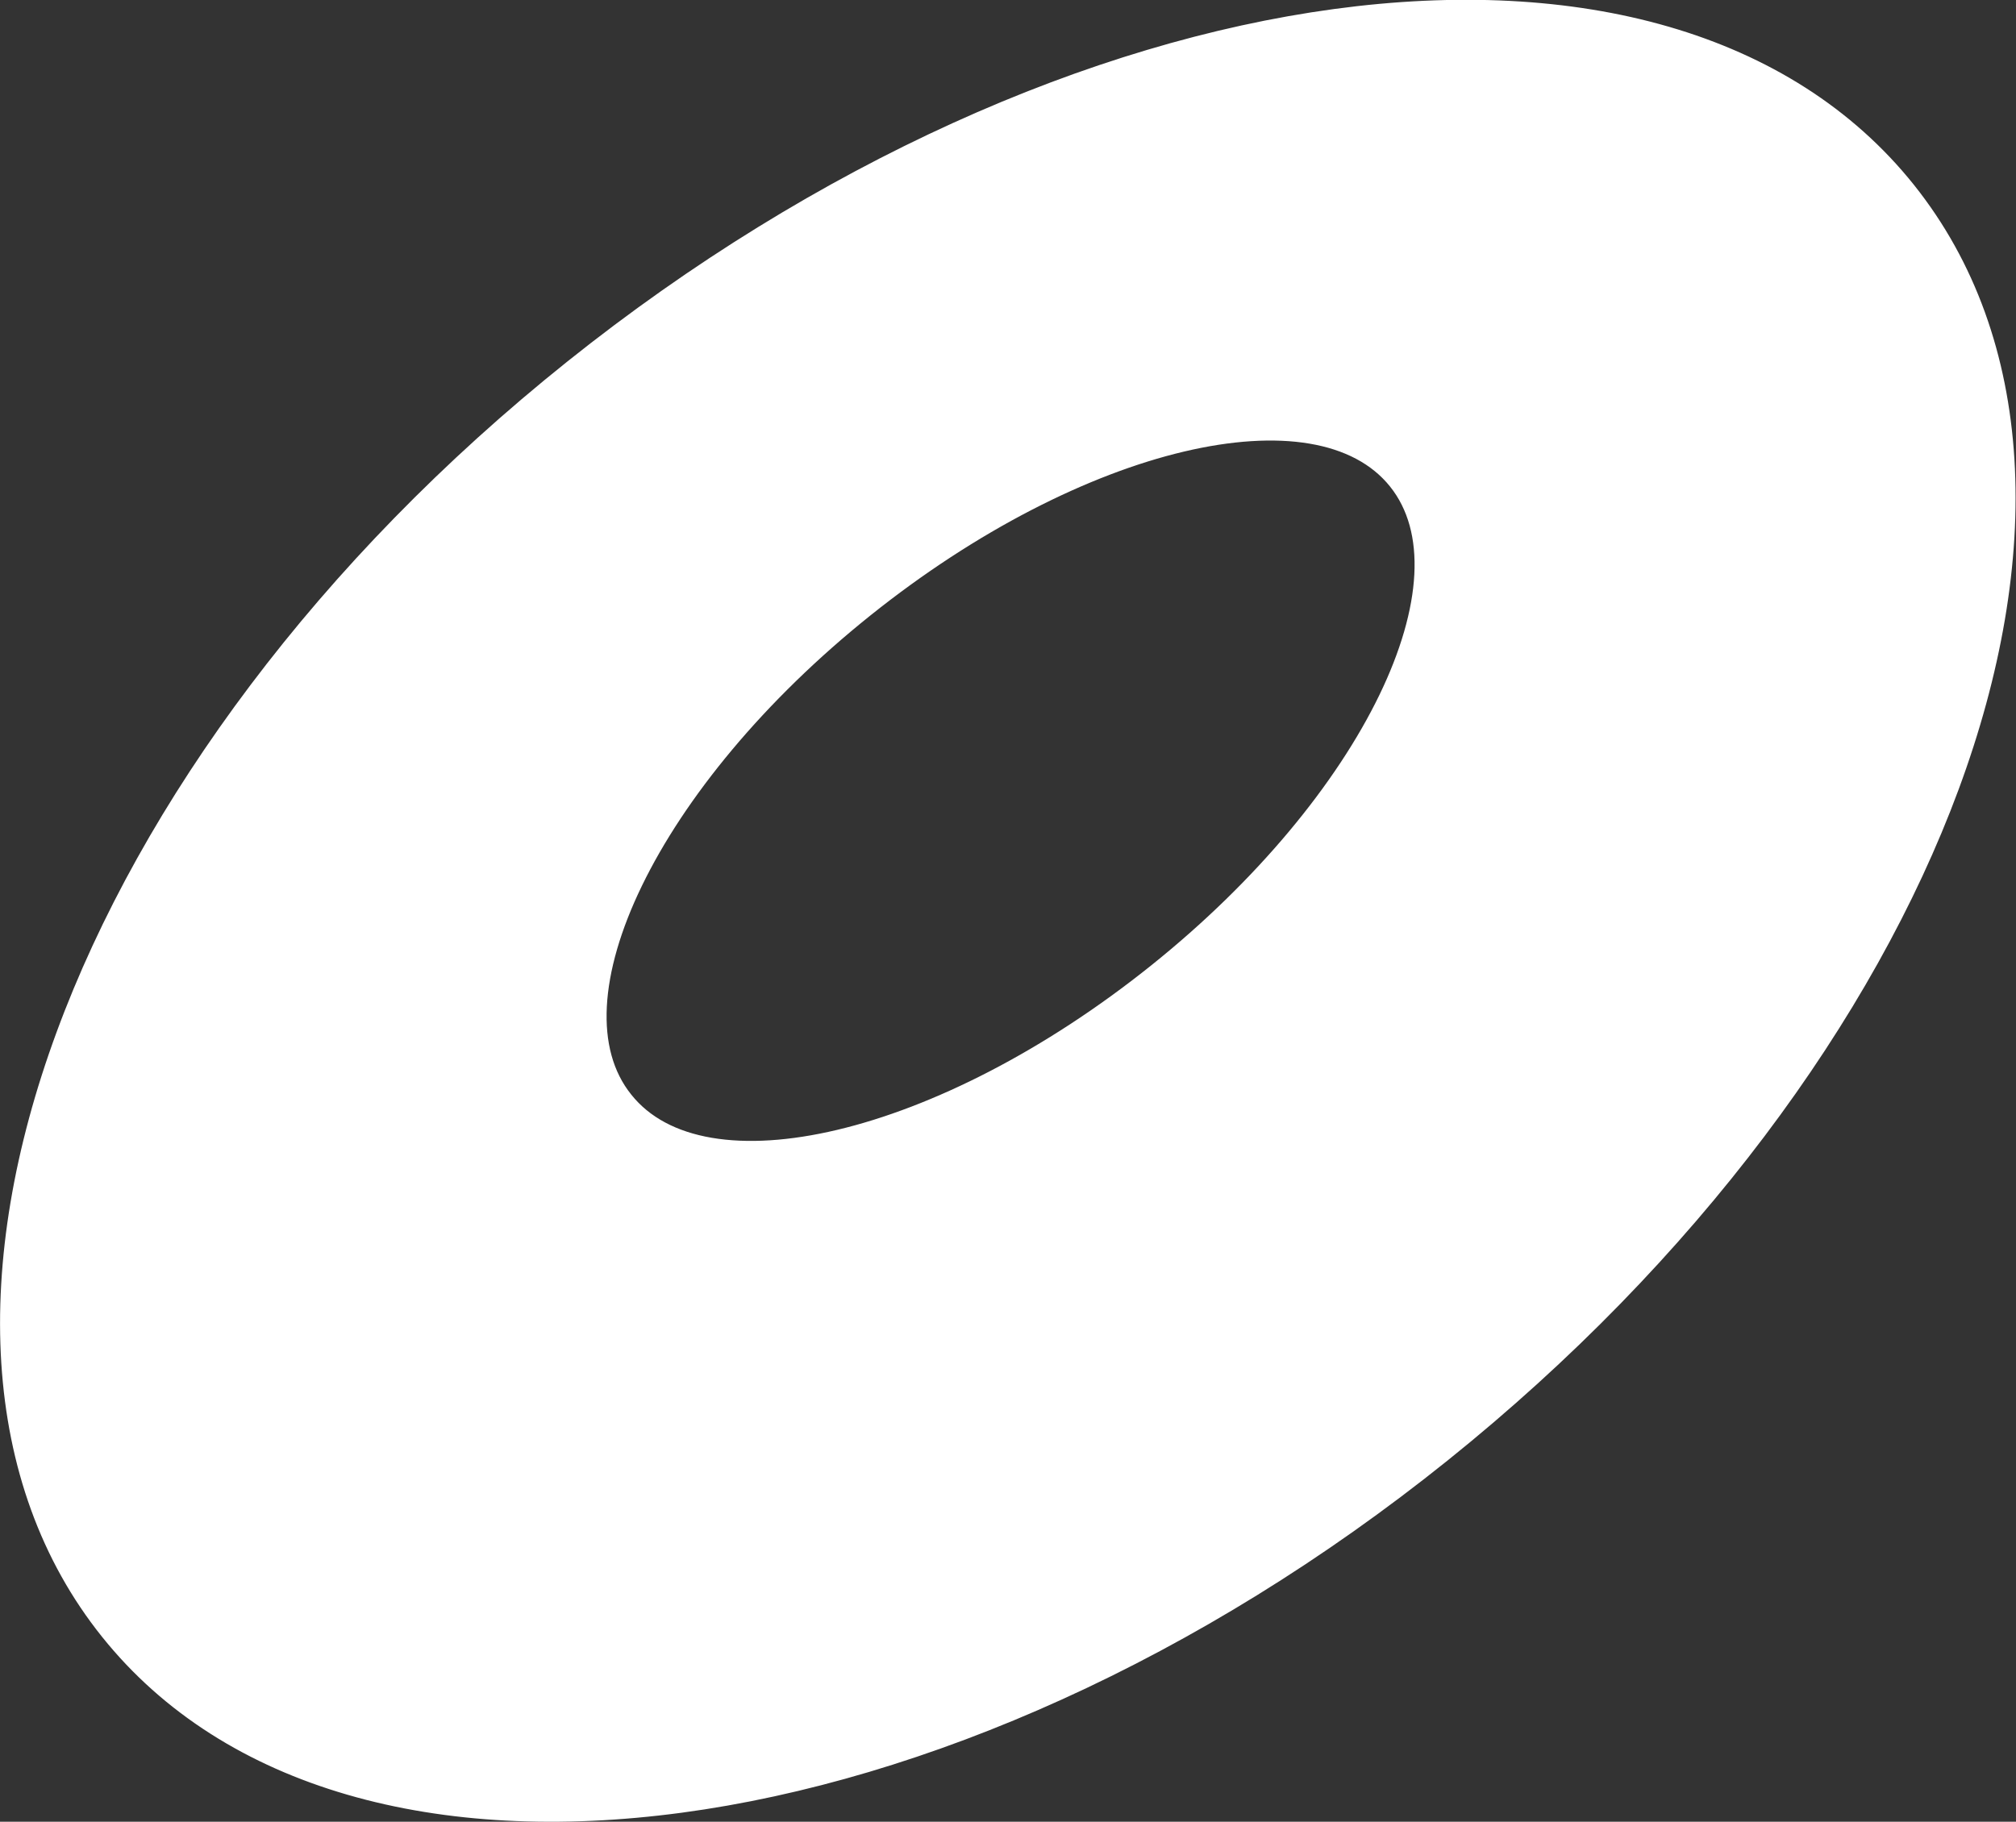 <svg xmlns="http://www.w3.org/2000/svg" viewBox="0 0 81.96 74.08"><rect x="0" y="0" width="81.96" height="74.08" fill="#333333" stroke="none"/><defs><style>.cls-1{fill:#fff;stroke:#fff;stroke-miterlimit:10;}</style></defs><title>White inner tube</title><g id="Layer_2" data-name="Layer 2"><g id="Layer_1-2" data-name="Layer 1"><path class="cls-1" d="M4.54,66.25c9.71,12.12,33.91,8.88,54-7.25S87.14,20,77.42,7.83,43.51-1,23.38,15.09-5.18,54.12,4.54,66.25ZM25.27,44.82c-3.32-4.14,1.06-13.18,9.8-20.18s18.51-9.31,21.83-5.17-1.06,13.19-9.8,20.19S28.59,49,25.27,44.82Z"/></g></g></svg>